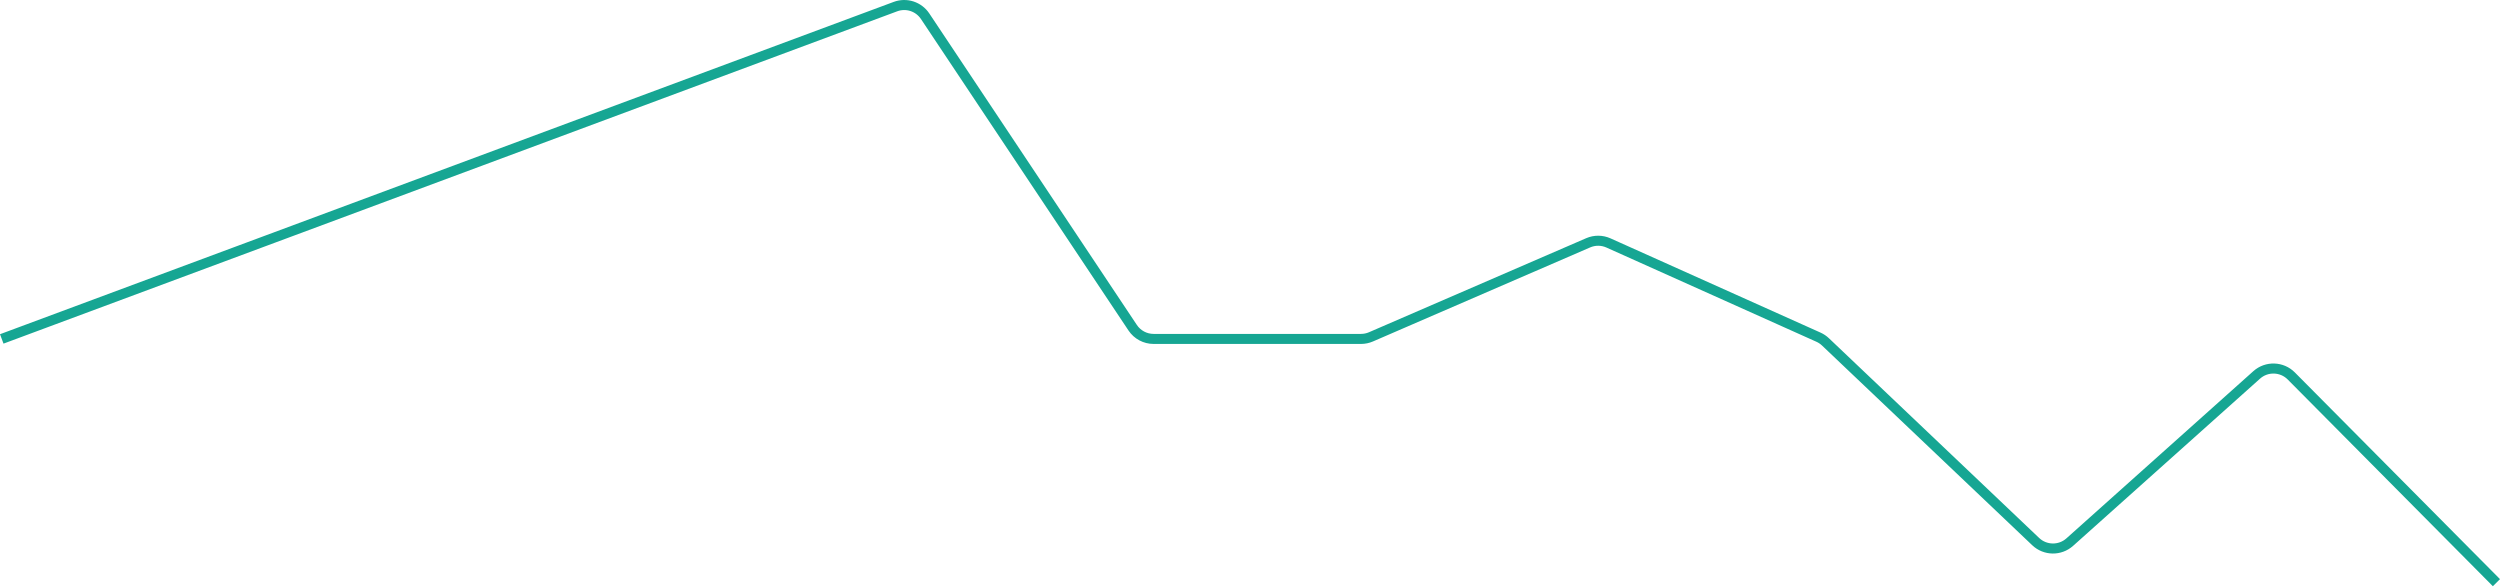 <svg width="498" height="117" viewBox="0 0 498 117" fill="none" xmlns="http://www.w3.org/2000/svg">
<path d="M0.349 67.513L178.374 1.316C180.55 0.506 182.997 1.3 184.284 3.232L225.63 65.283C226.558 66.677 228.122 67.513 229.796 67.513H271.108C271.792 67.513 272.469 67.373 273.097 67.101L316.366 48.367C317.656 47.808 319.122 47.818 320.404 48.394L362.235 67.164C362.751 67.395 363.223 67.713 363.633 68.102L405.509 107.886C407.399 109.682 410.351 109.726 412.294 107.988L449.53 74.686C451.515 72.911 454.543 73.001 456.42 74.891L497.289 116.07" stroke="#16A693" stroke-width="2"/>
</svg>
